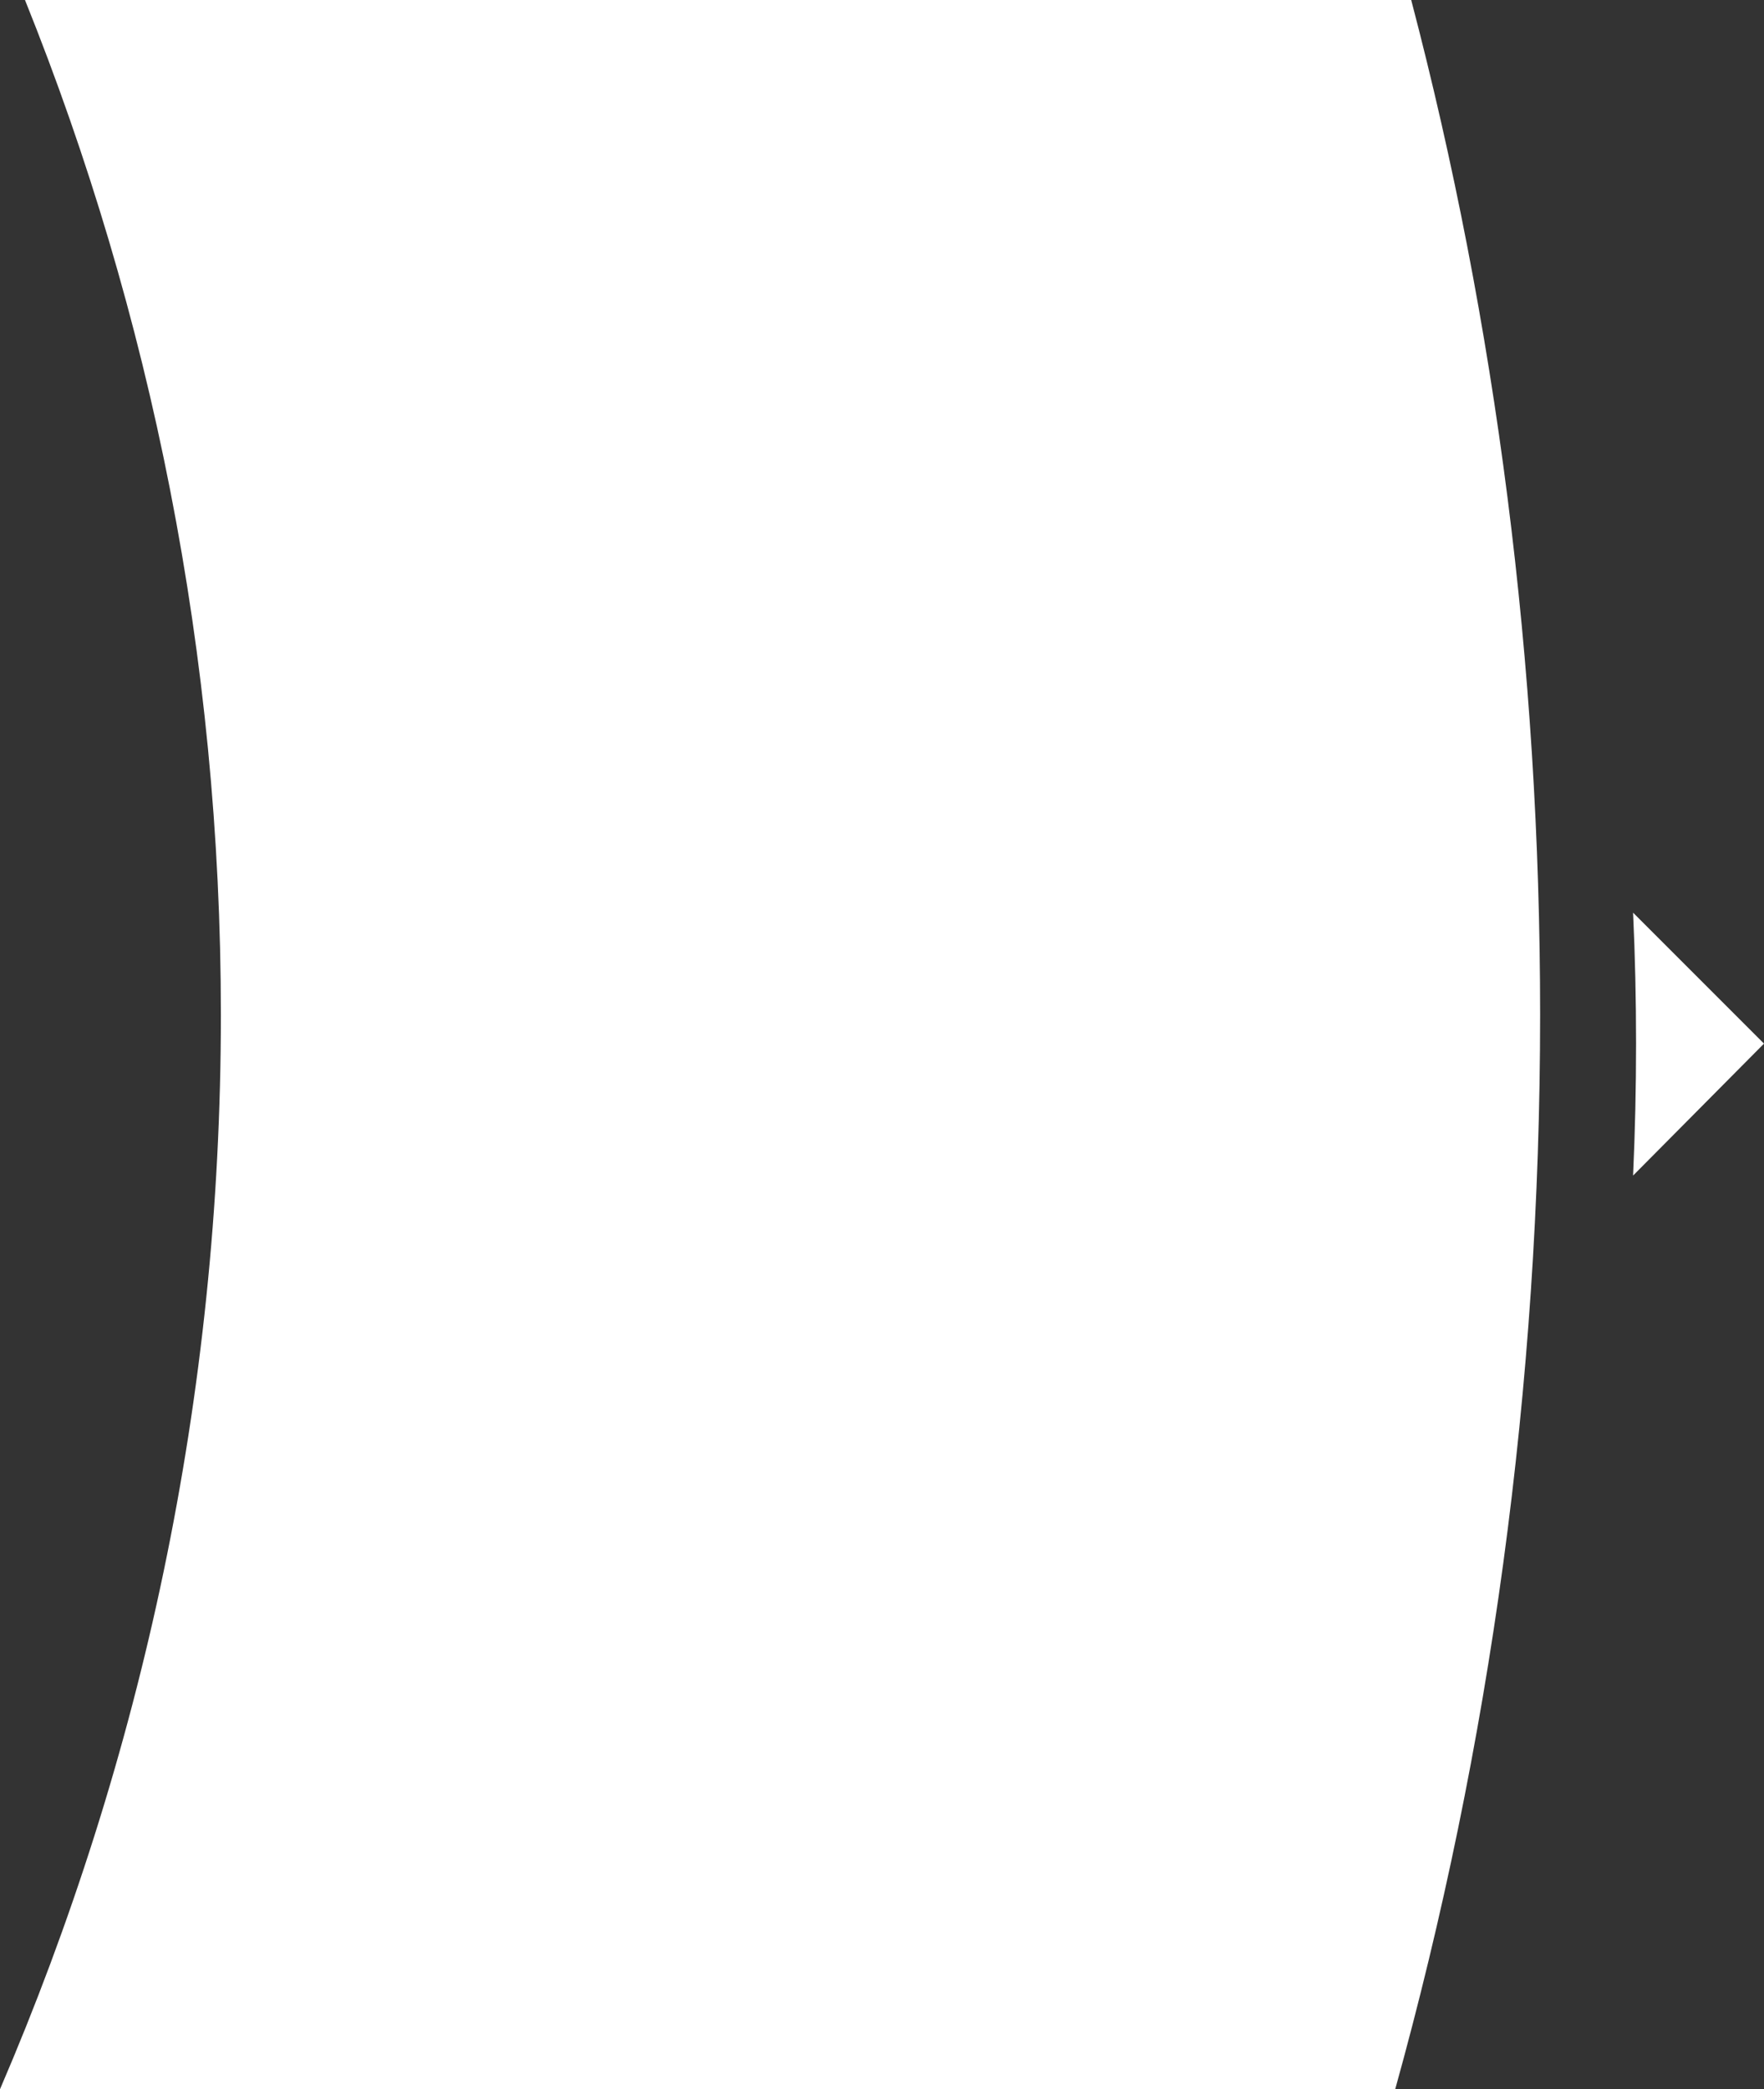 <?xml version="1.0" encoding="utf-8"?>
<!-- Generator: Adobe Illustrator 22.1.0, SVG Export Plug-In . SVG Version: 6.00 Build 0)  -->
<svg version="1.1" id="Camada_1" xmlns="http://www.w3.org/2000/svg" xmlns:xlink="http://www.w3.org/1999/xlink" x="0px" y="0px"
	 viewBox="0 0 176.5 209" style="enable-background:new 0 0 176.5 209;" xml:space="preserve">
<rect x="0" y="0" width="176.5" height="209" fill="#333333" stroke="none"/>
<style type="text/css">
	.st0{fill:#FFFFFF;}
</style>
<path class="st0" d="M154.1,101.5c0,37.2-5,73.3-14.5,107.5H0c14.2-33,22.1-69.3,22.1-107.5c0-35.9-7-70.2-19.6-101.5h138.7
	C149.7,32.4,154.1,66.5,154.1,101.5z"/>
<path class="st0" d="M163.4,117.6c0.2-4.4,0.3-8.8,0.3-13.2s-0.1-8.8-0.3-13.1l13.1,13.1L163.4,117.6z"/>
</svg>

